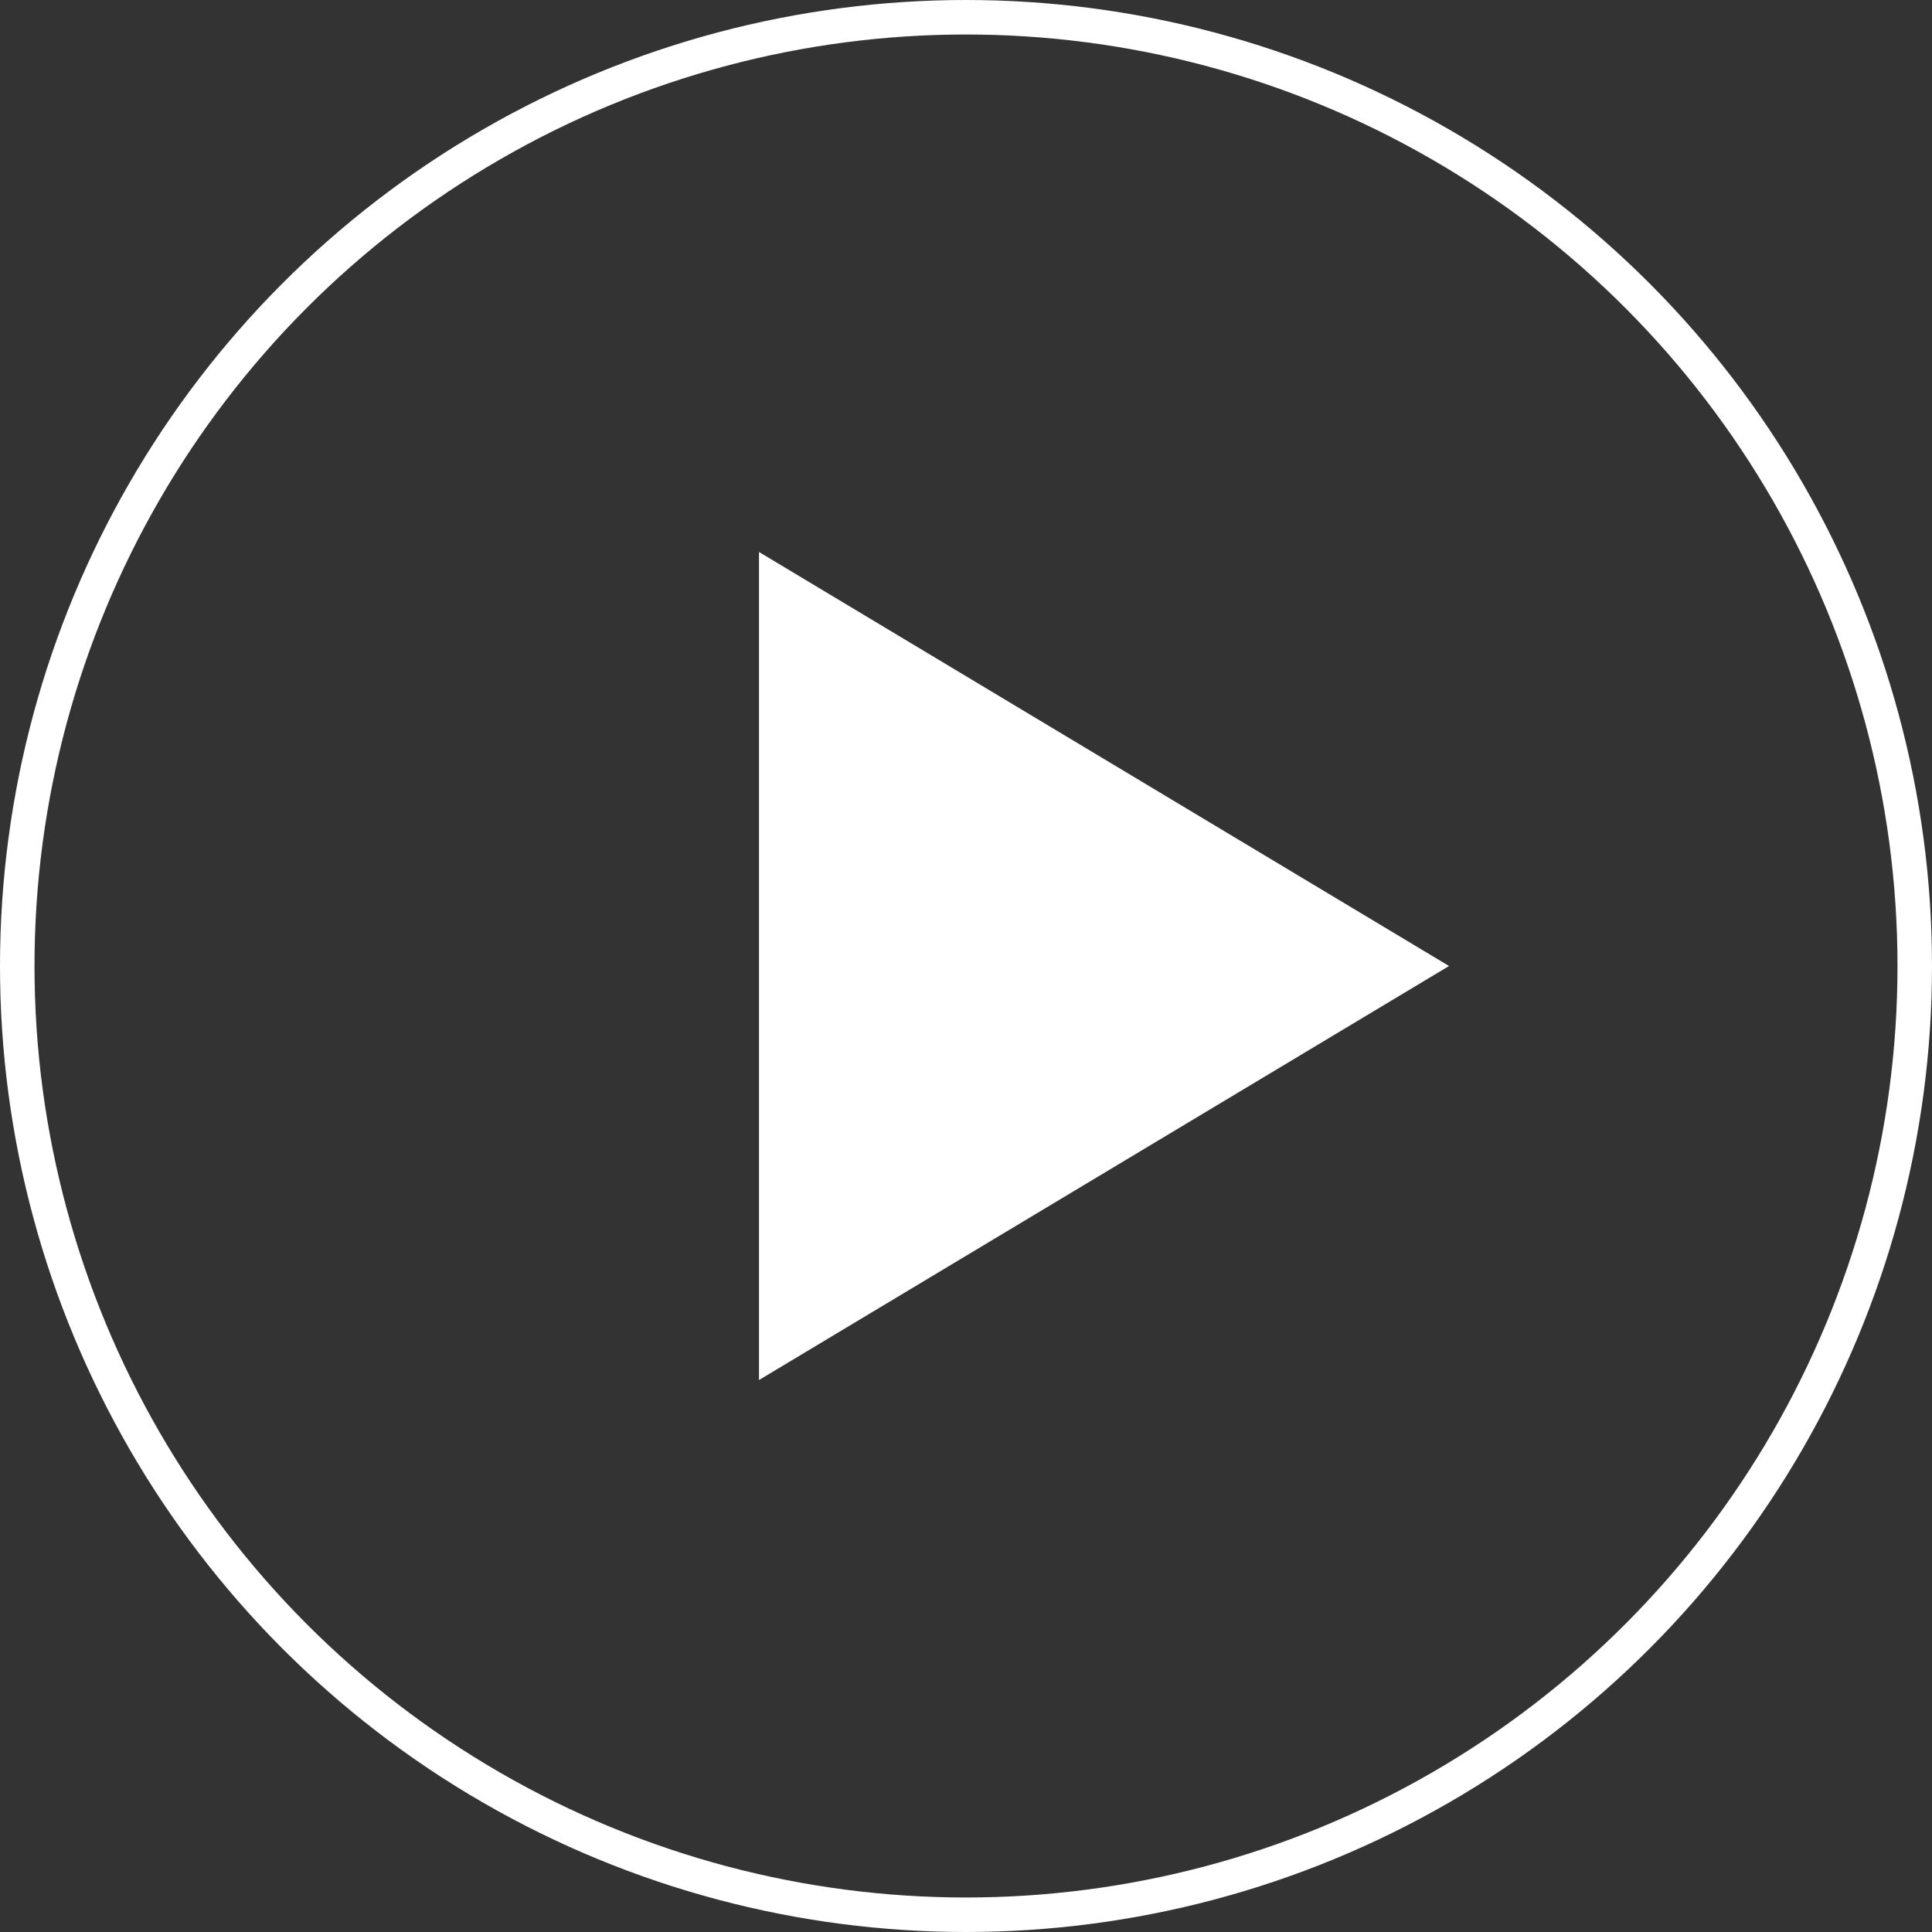 <svg xmlns="http://www.w3.org/2000/svg" width="28" height="28" viewBox="0 0 28 28"><rect x="0" y="0" width="28" height="28" fill="#333333" stroke="none"/><g transform="translate(-287 -1353)"><path d="M6,0l6,10H0Z" transform="translate(308 1361) rotate(90)" fill="#fff"/><g transform="translate(287 1353)" fill="none" stroke="#fff" stroke-width="0.5"><circle cx="14" cy="14" r="14" stroke="none"/><circle cx="14" cy="14" r="13.75" fill="none"/></g></g></svg>